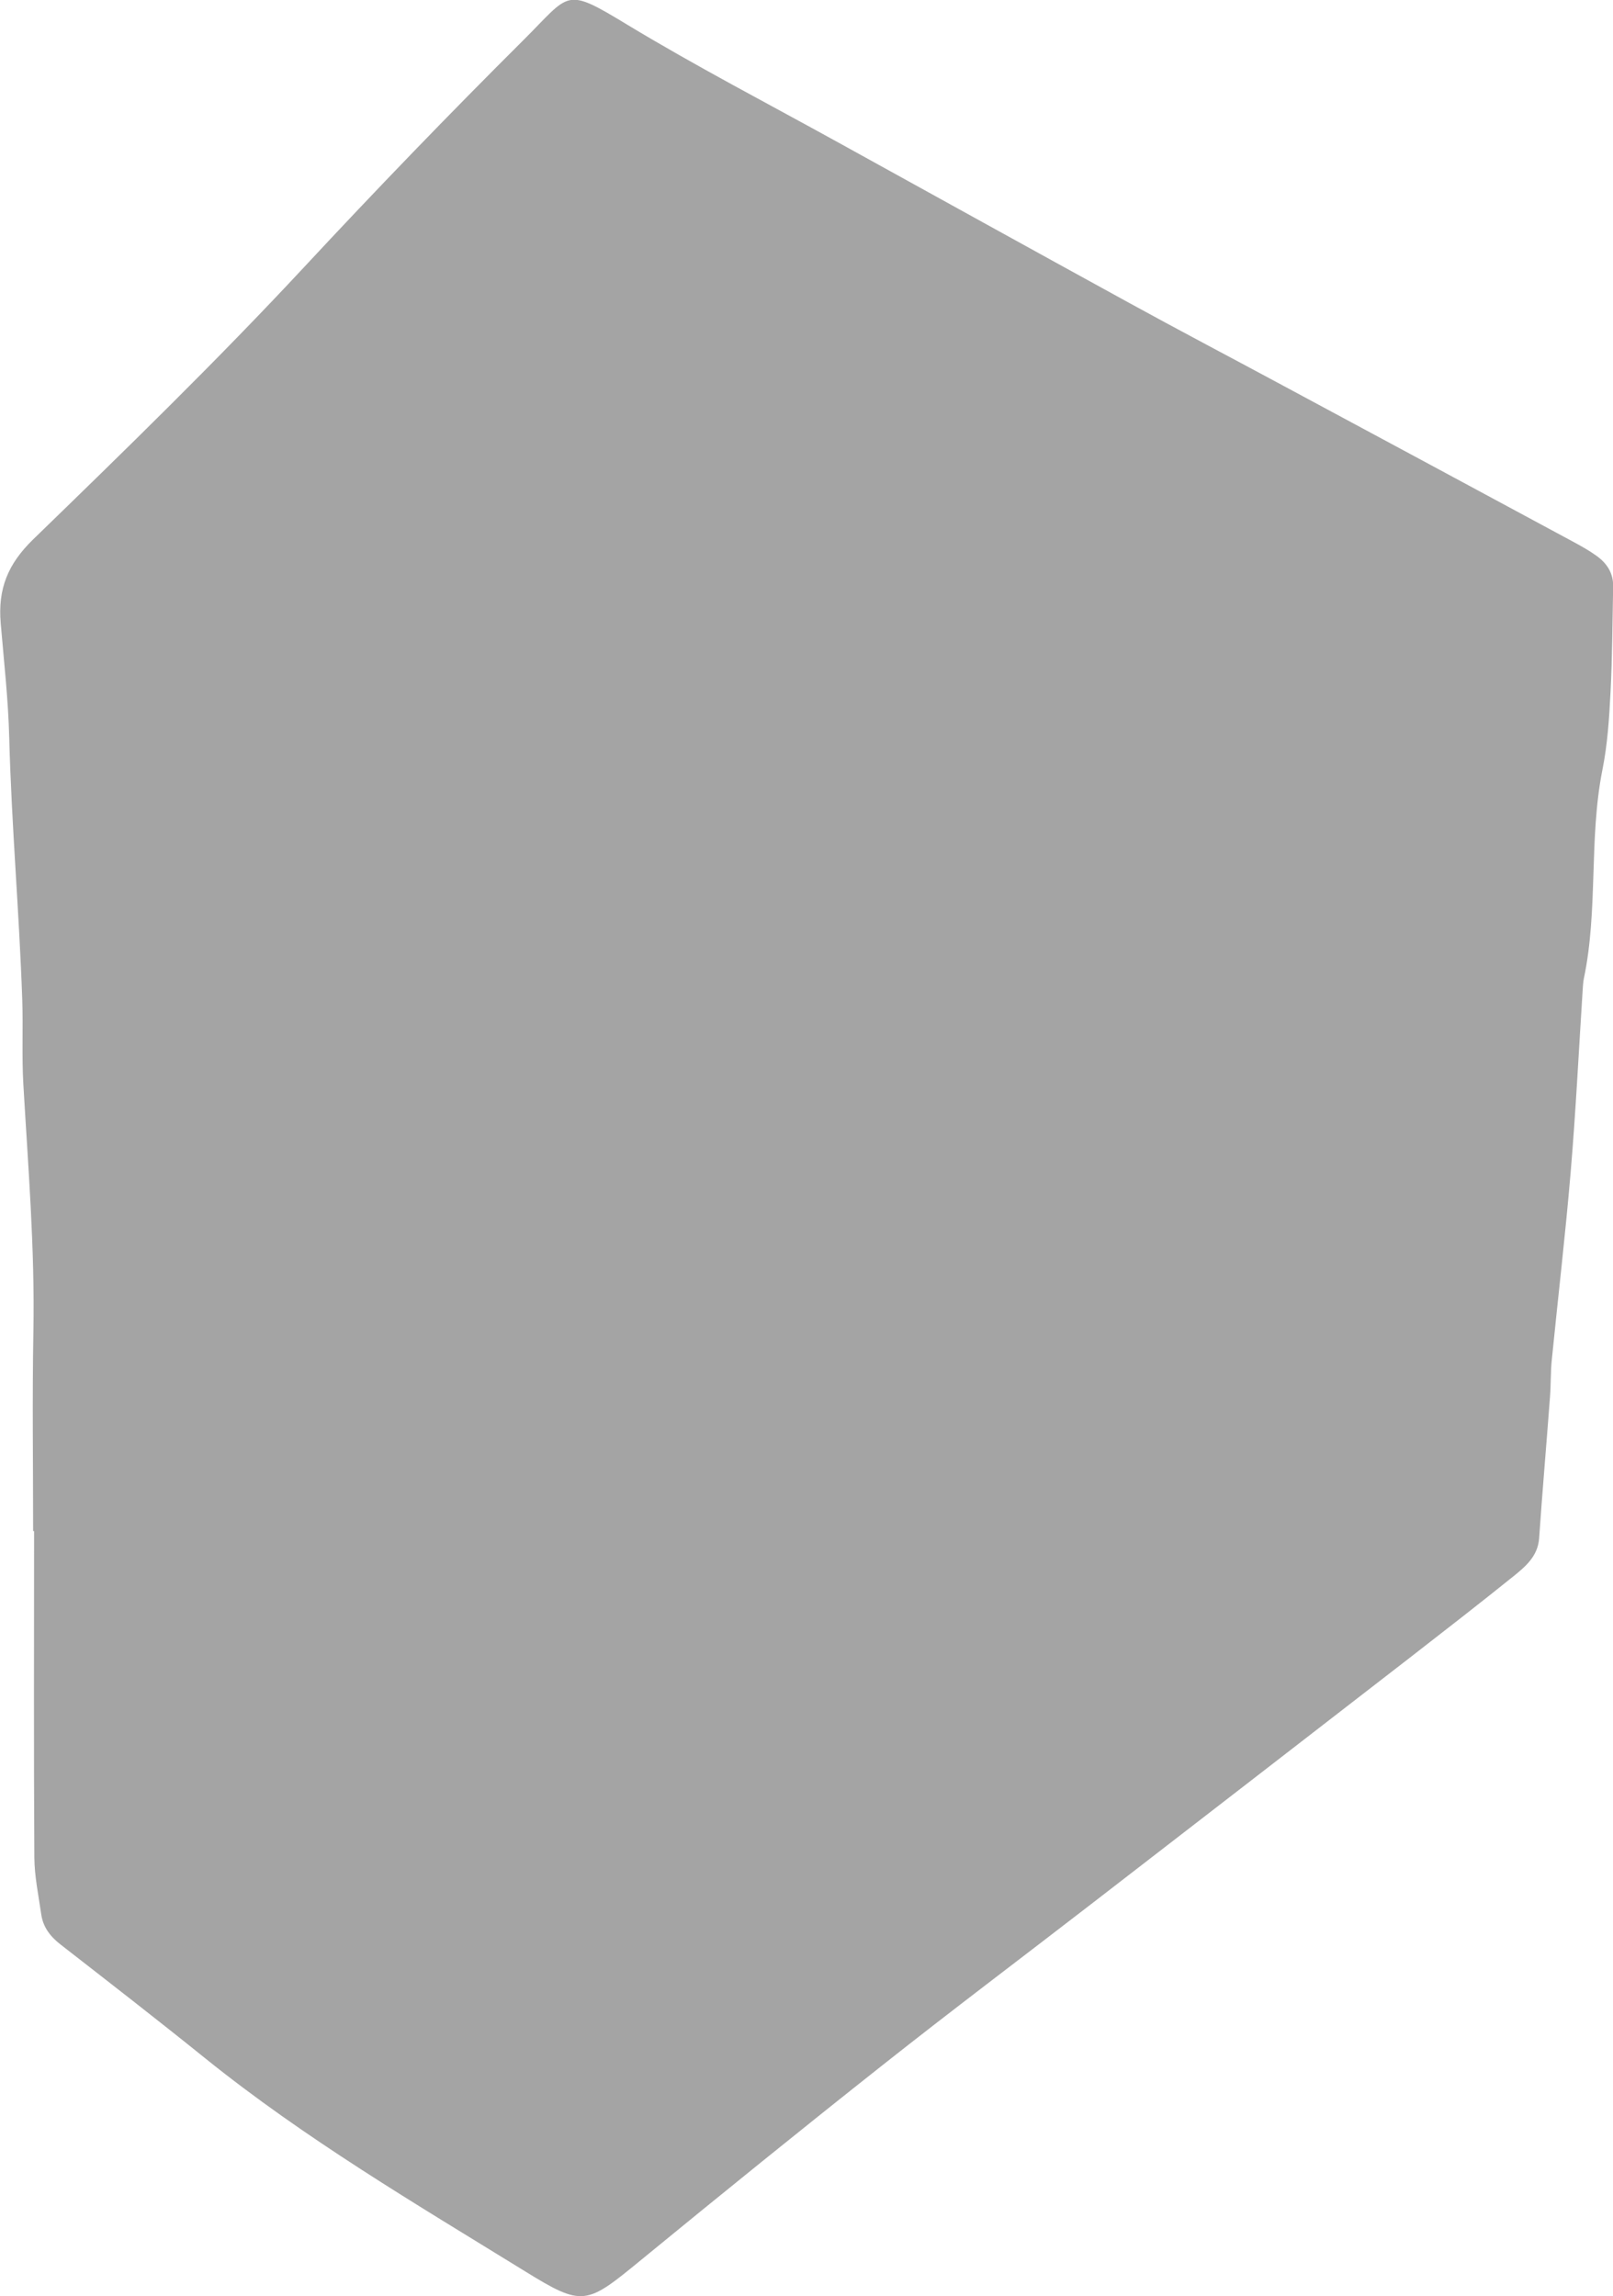 <?xml version="1.0" encoding="UTF-8"?>
<svg id="_レイヤー_2" data-name="レイヤー 2" xmlns="http://www.w3.org/2000/svg" viewBox="0 0 118.79 169.12">
  <defs>
    <style>
      .cls-1 {
        fill: #a4a4a4;
      }
    </style>
  </defs>
  <g id="parts">
    <path class="cls-1" d="M2.44,112.78c0-4.91-.07-9.83,.02-14.74,.11-6.08-.39-12.12-.74-18.17-.12-2.06-.01-4.14-.08-6.2-.22-6.44-.79-12.87-.96-19.32-.07-2.8-.39-5.64-.63-8.47-.21-2.52,.53-4.34,2.39-6.15,6.77-6.57,13.54-13.16,19.97-20.07,5.28-5.68,10.66-11.25,16.15-16.72,3.49-3.47,2.97-3.95,7.67-1.1,5.08,3.07,10.36,5.81,15.55,8.68,7.12,3.93,14.23,7.87,21.36,11.78,3.62,1.99,7.28,3.91,10.92,5.87,7.28,3.91,14.56,7.83,21.83,11.75,.57,.31,1.13,.62,1.66,1,.78,.55,1.27,1.28,1.25,2.28-.05,2.58-.06,5.17-.19,7.75-.1,1.92-.22,3.87-.6,5.75-1.01,5.09-.3,10.31-1.37,15.39-.05,.25-.06,.51-.08,.77-.29,4.5-.51,9.01-.89,13.5-.39,4.61-.93,9.21-1.39,13.82-.09,.9-.06,1.81-.13,2.71-.26,3.47-.56,6.93-.8,10.4-.09,1.32-.99,2.08-1.88,2.8-2.51,2.02-5.06,4-7.61,5.98-7.85,6.08-15.7,12.15-23.56,18.22-5.1,3.94-10.26,7.82-15.31,11.82-5.97,4.72-11.88,9.51-17.76,14.33-4.07,3.34-4.28,3.5-8.63,.81-8.01-4.94-16.13-9.72-23.49-15.65-3.51-2.83-7.08-5.6-10.64-8.37-.76-.59-1.29-1.27-1.43-2.21-.2-1.4-.5-2.8-.51-4.2-.05-8.02-.02-16.03-.02-24.05h-.07Z"/>
  </g>
</svg>